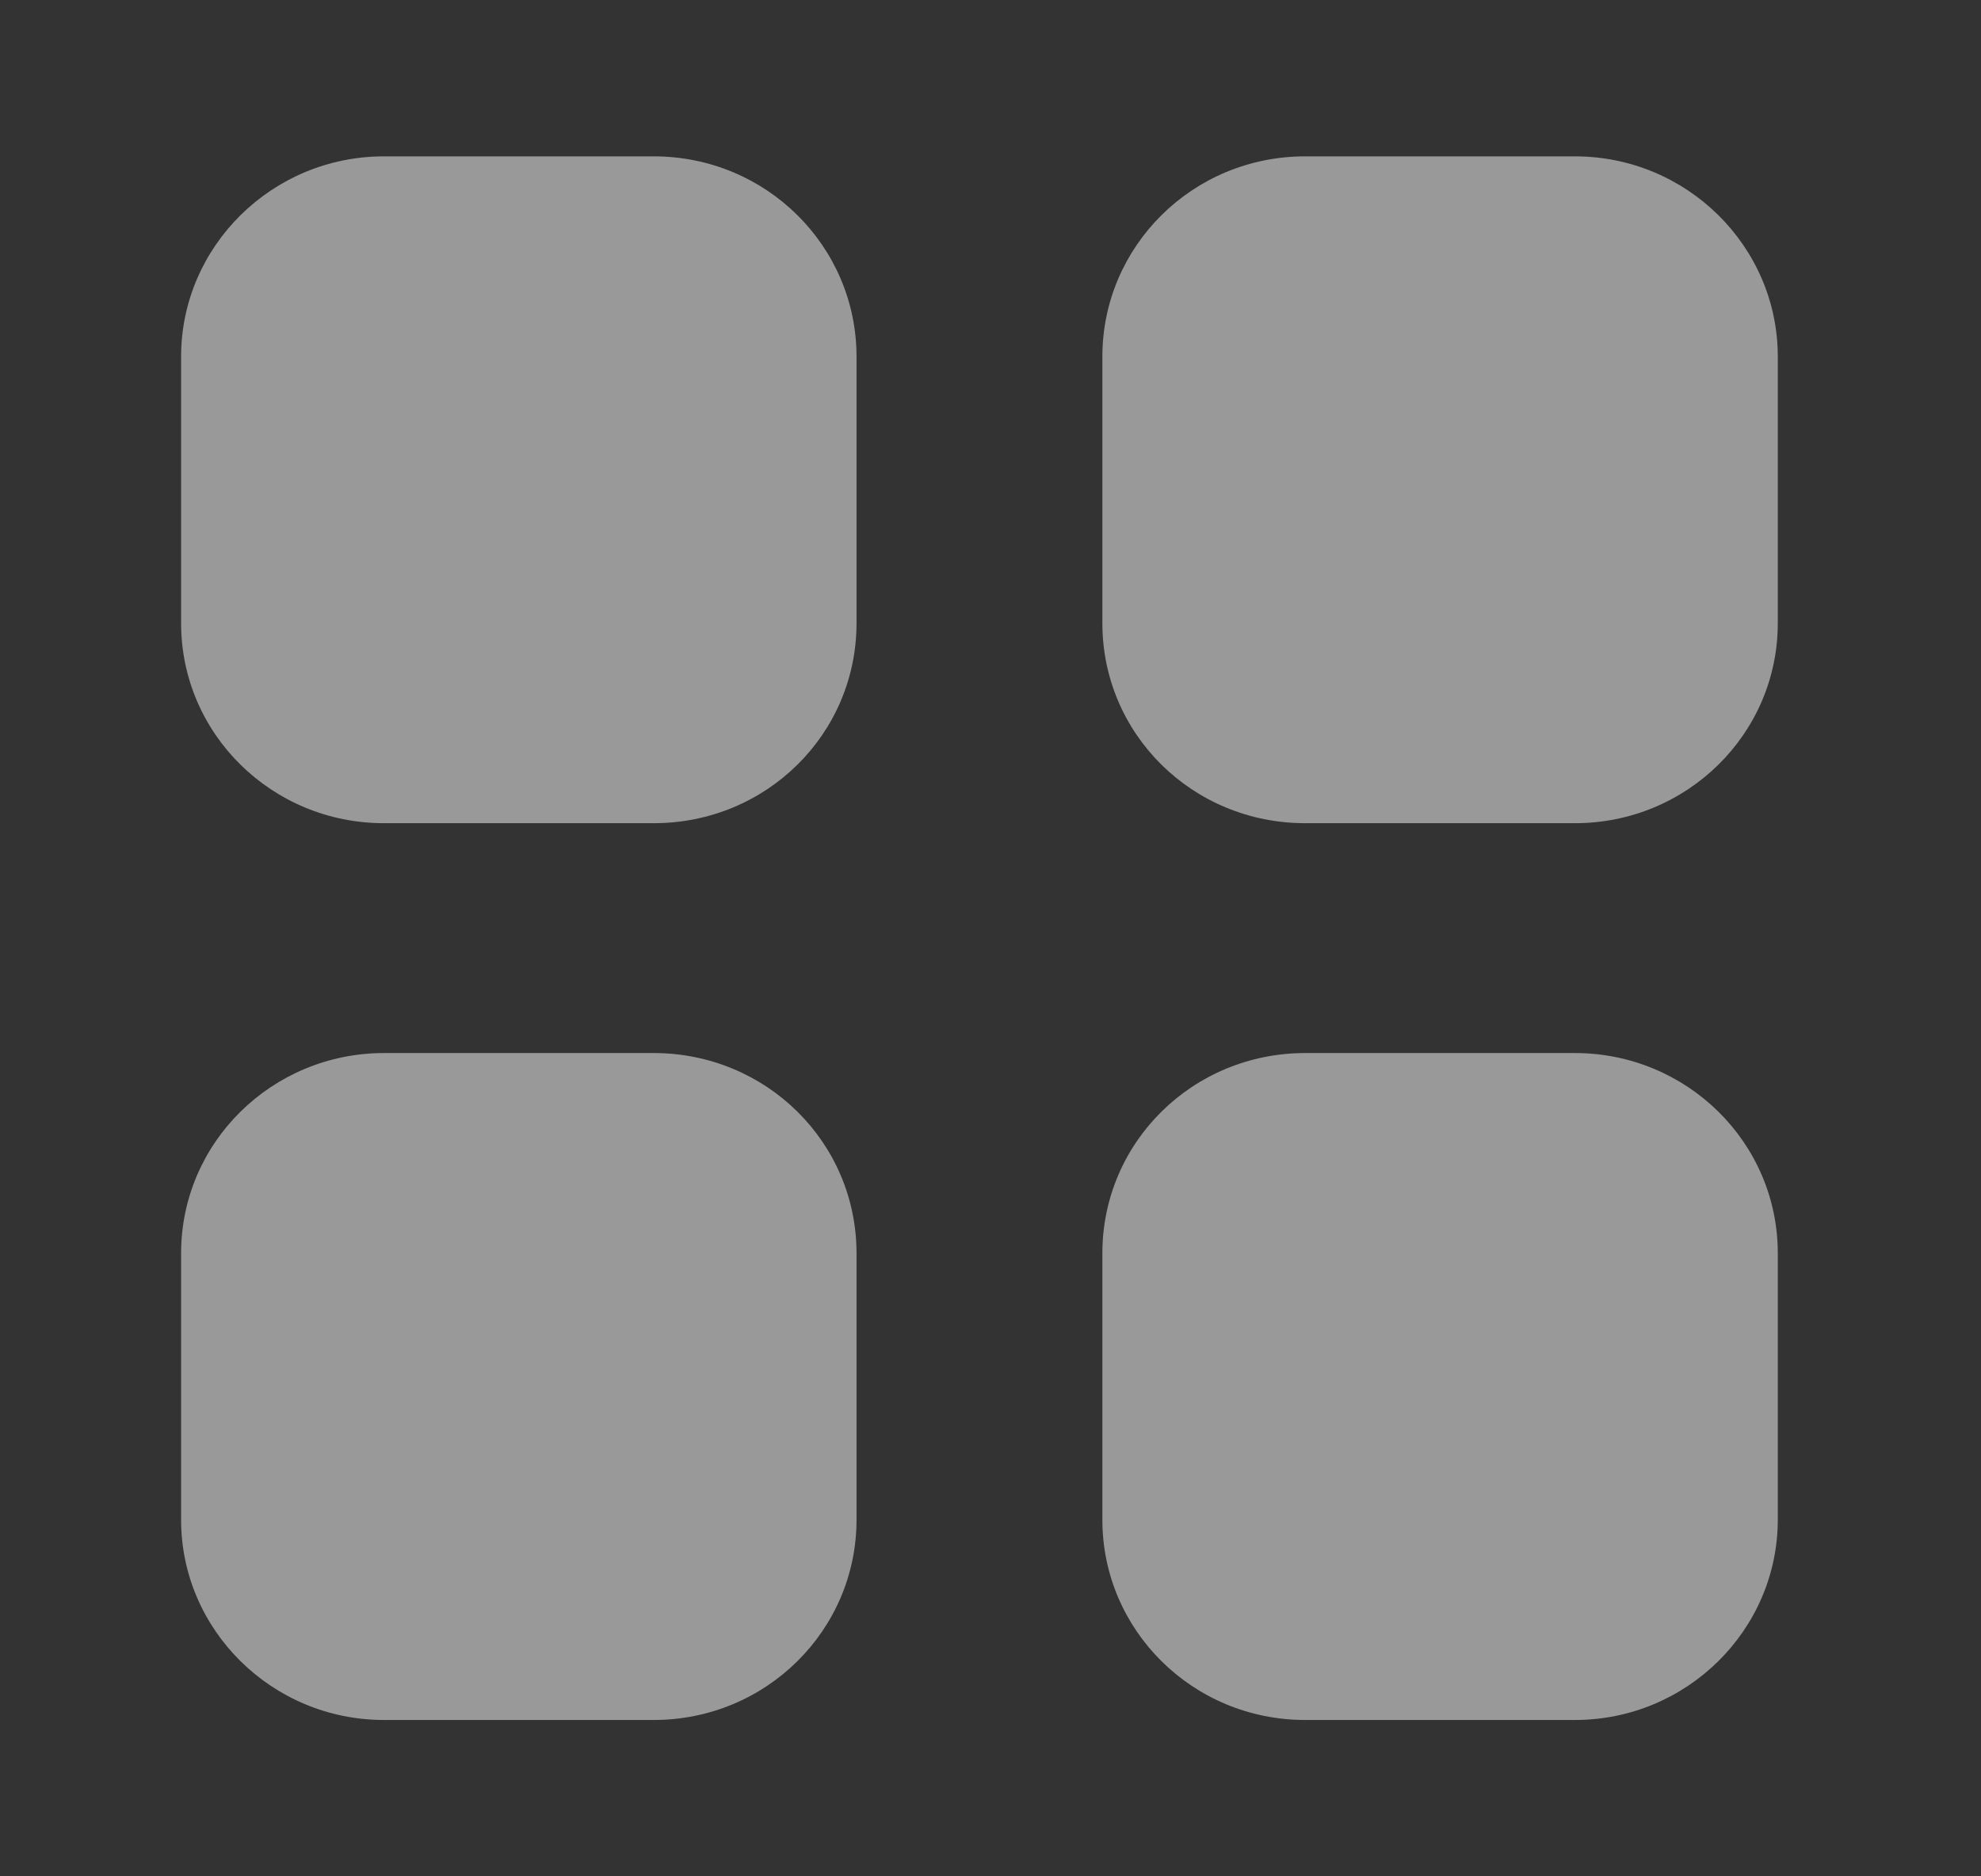 <svg width="19" height="18" viewBox="0 0 19 18" fill="none" xmlns="http://www.w3.org/2000/svg">
<rect x="0" y="0" width="19" height="18" fill="#333333" stroke="none"/>
<g opacity="0.5">
<path d="M6.27 10.102C7.35 10.103 8.215 10.959 8.215 12.023V14.58C8.215 15.637 7.35 16.5 6.27 16.5H3.682C2.61 16.5 1.737 15.637 1.737 14.58V12.023C1.737 10.959 2.61 10.103 3.682 10.102H6.27ZM15.106 10.102C16.178 10.103 17.051 10.959 17.051 12.023V14.58C17.05 15.637 16.178 16.5 15.106 16.5H12.518C11.438 16.5 10.573 15.637 10.573 14.58V12.023C10.573 10.959 11.438 10.103 12.518 10.102H15.106ZM6.27 1.5C7.35 1.5 8.215 2.363 8.215 3.421V5.978C8.215 7.042 7.35 7.897 6.27 7.897H3.682C2.61 7.897 1.737 7.042 1.737 5.978V3.421C1.737 2.363 2.61 1.5 3.682 1.5H6.27ZM15.106 1.5C16.178 1.5 17.051 2.363 17.051 3.421V5.978C17.051 7.042 16.178 7.897 15.106 7.897H12.518C11.438 7.897 10.573 7.042 10.573 5.978V3.421C10.573 2.363 11.438 1.5 12.518 1.5H15.106Z" fill="white"/>
</g>
</svg>

